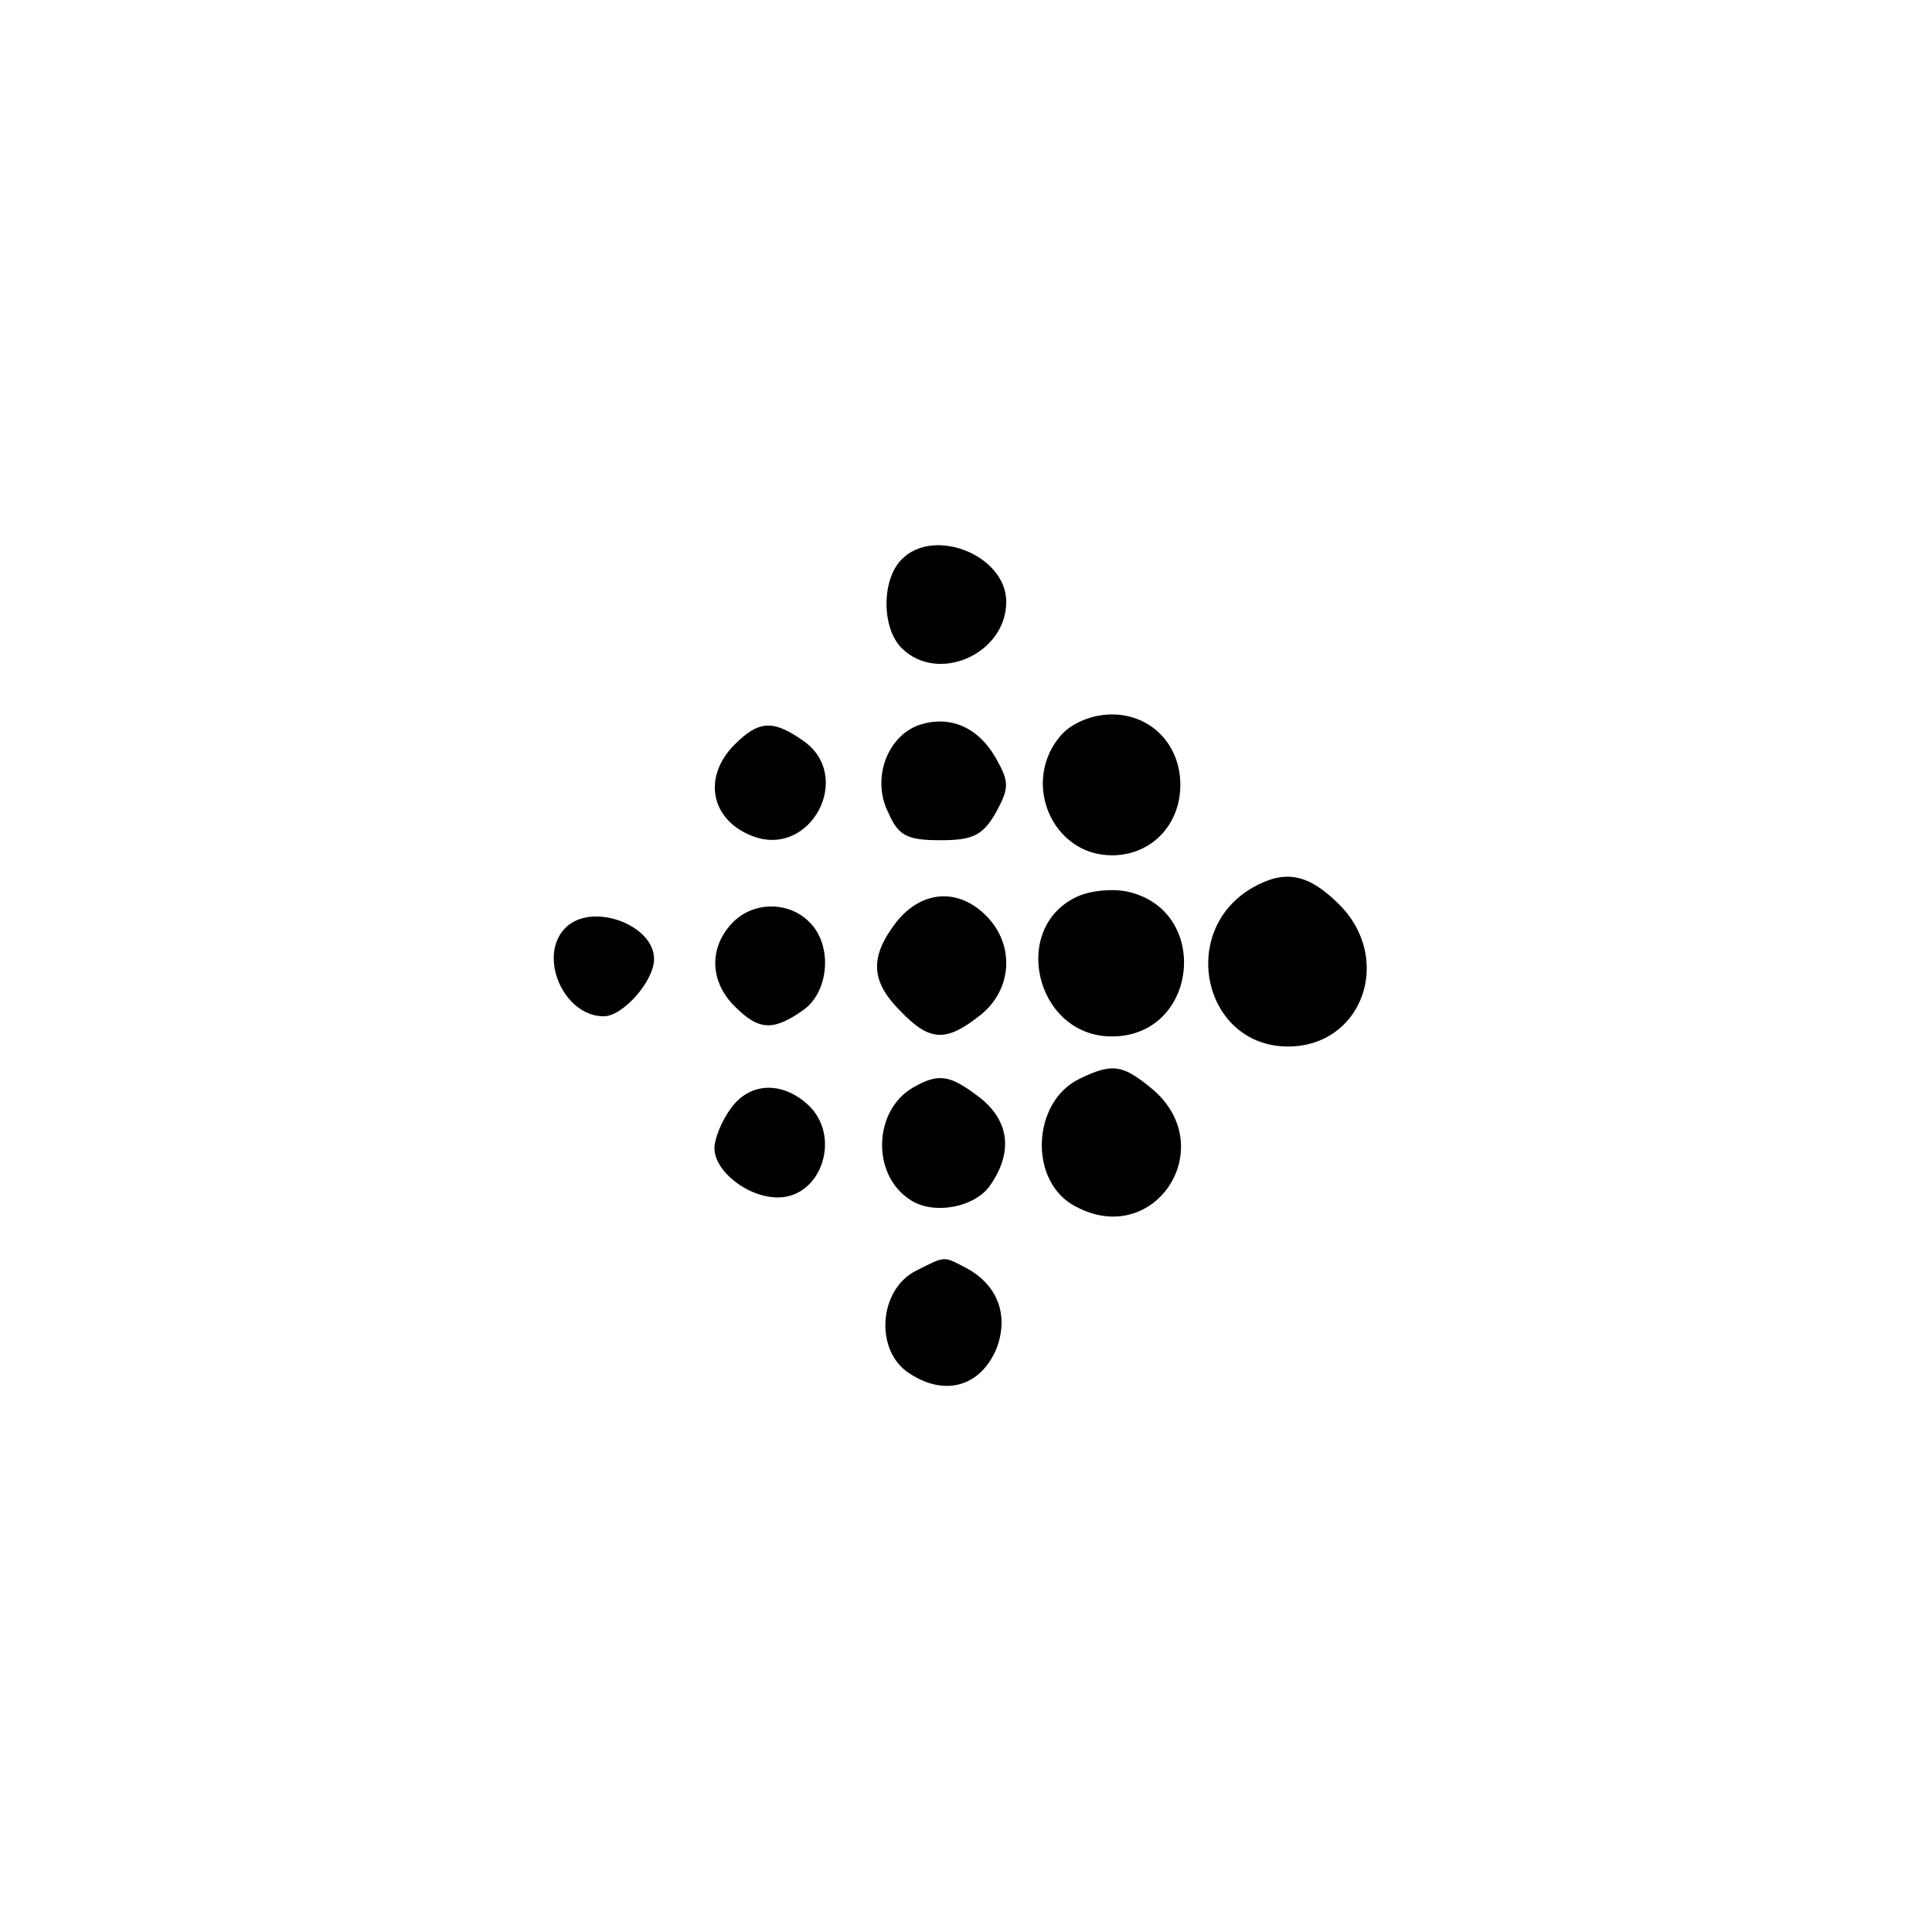 <?xml version="1.0" standalone="no"?>
<!DOCTYPE svg PUBLIC "-//W3C//DTD SVG 20010904//EN"
 "http://www.w3.org/TR/2001/REC-SVG-20010904/DTD/svg10.dtd">
<svg version="1.0" xmlns="http://www.w3.org/2000/svg"
 width="192pt" height="192pt" viewBox="0 0 192 192"
 preserveAspectRatio="xMidYMid meet">
<g transform="translate(0,192) scale(0.1,-0.1)"
fill="#000000" stroke="none">
811 c445 -92 729 -532 635 -987 -62 -301 -295 -546 -601 -630 -91 -26 -329
-26 -420 0 -291 80 -516 305 -596 596 -26 91 -26 329 0 420 120 433 542 692
982 601z"/>
<path d="M896 1364 c-20 -20 -20 -68 0 -88 36 -36 104 -6 104 46 0 46 -72 75
-104 42z"/>
<path d="M912 1199 c-31 -12 -46 -54 -29 -87 10 -23 19 -27 52 -27 32 0 42 5
55 28 13 24 13 30 0 53 -18 32 -47 44 -78 33z"/>
<path d="M1055 1190 c-41 -46 -10 -120 50 -120 39 0 68 30 68 70 0 40 -29 70
-68 70 -19 0 -39 -8 -50 -20z"/>
<path d="M730 1180 c-32 -32 -24 -75 18 -91 58 -22 101 60 50 95 -30 21 -44
20 -68 -4z"/>
<path d="M1245 1038 c-75 -43 -49 -158 35 -158 74 0 105 87 51 141 -31 31 -54
35 -86 17z"/>
<path d="M1073 1030 c-70 -29 -45 -140 32 -140 86 0 99 126 15 144 -14 3 -35
1 -47 -4z"/>
<path d="M891 1004 c-27 -35 -26 -59 4 -89 29 -30 45 -31 79 -4 32 25 35 70 6
99 -28 28 -64 25 -89 -6z"/>
<path d="M727 1002 c-23 -25 -21 -58 3 -82 24 -24 38 -25 68 -4 26 18 30 65 6
88 -21 21 -57 20 -77 -2z"/>
<path d="M562 998 c-28 -28 -2 -88 38 -88 19 0 50 35 50 57 0 34 -62 57 -88
31z"/>
<path d="M1073 848 c-48 -23 -51 -103 -4 -127 78 -42 144 58 77 116 -30 25
-40 27 -73 11z"/>
<path d="M907 839 c-39 -23 -41 -86 -3 -111 23 -16 65 -8 80 14 23 33 19 64
-10 87 -30 23 -41 25 -67 10z"/>
<path d="M726 818 c-9 -12 -16 -30 -16 -39 0 -23 33 -49 63 -49 44 0 64 62 29
93 -26 23 -58 21 -76 -5z"/>
<path d="M910 657 c-37 -19 -41 -80 -6 -102 35 -23 70 -13 86 24 13 33 2 64
-30 81 -23 12 -20 12 -50 -3z"/>
</g>
</svg>
